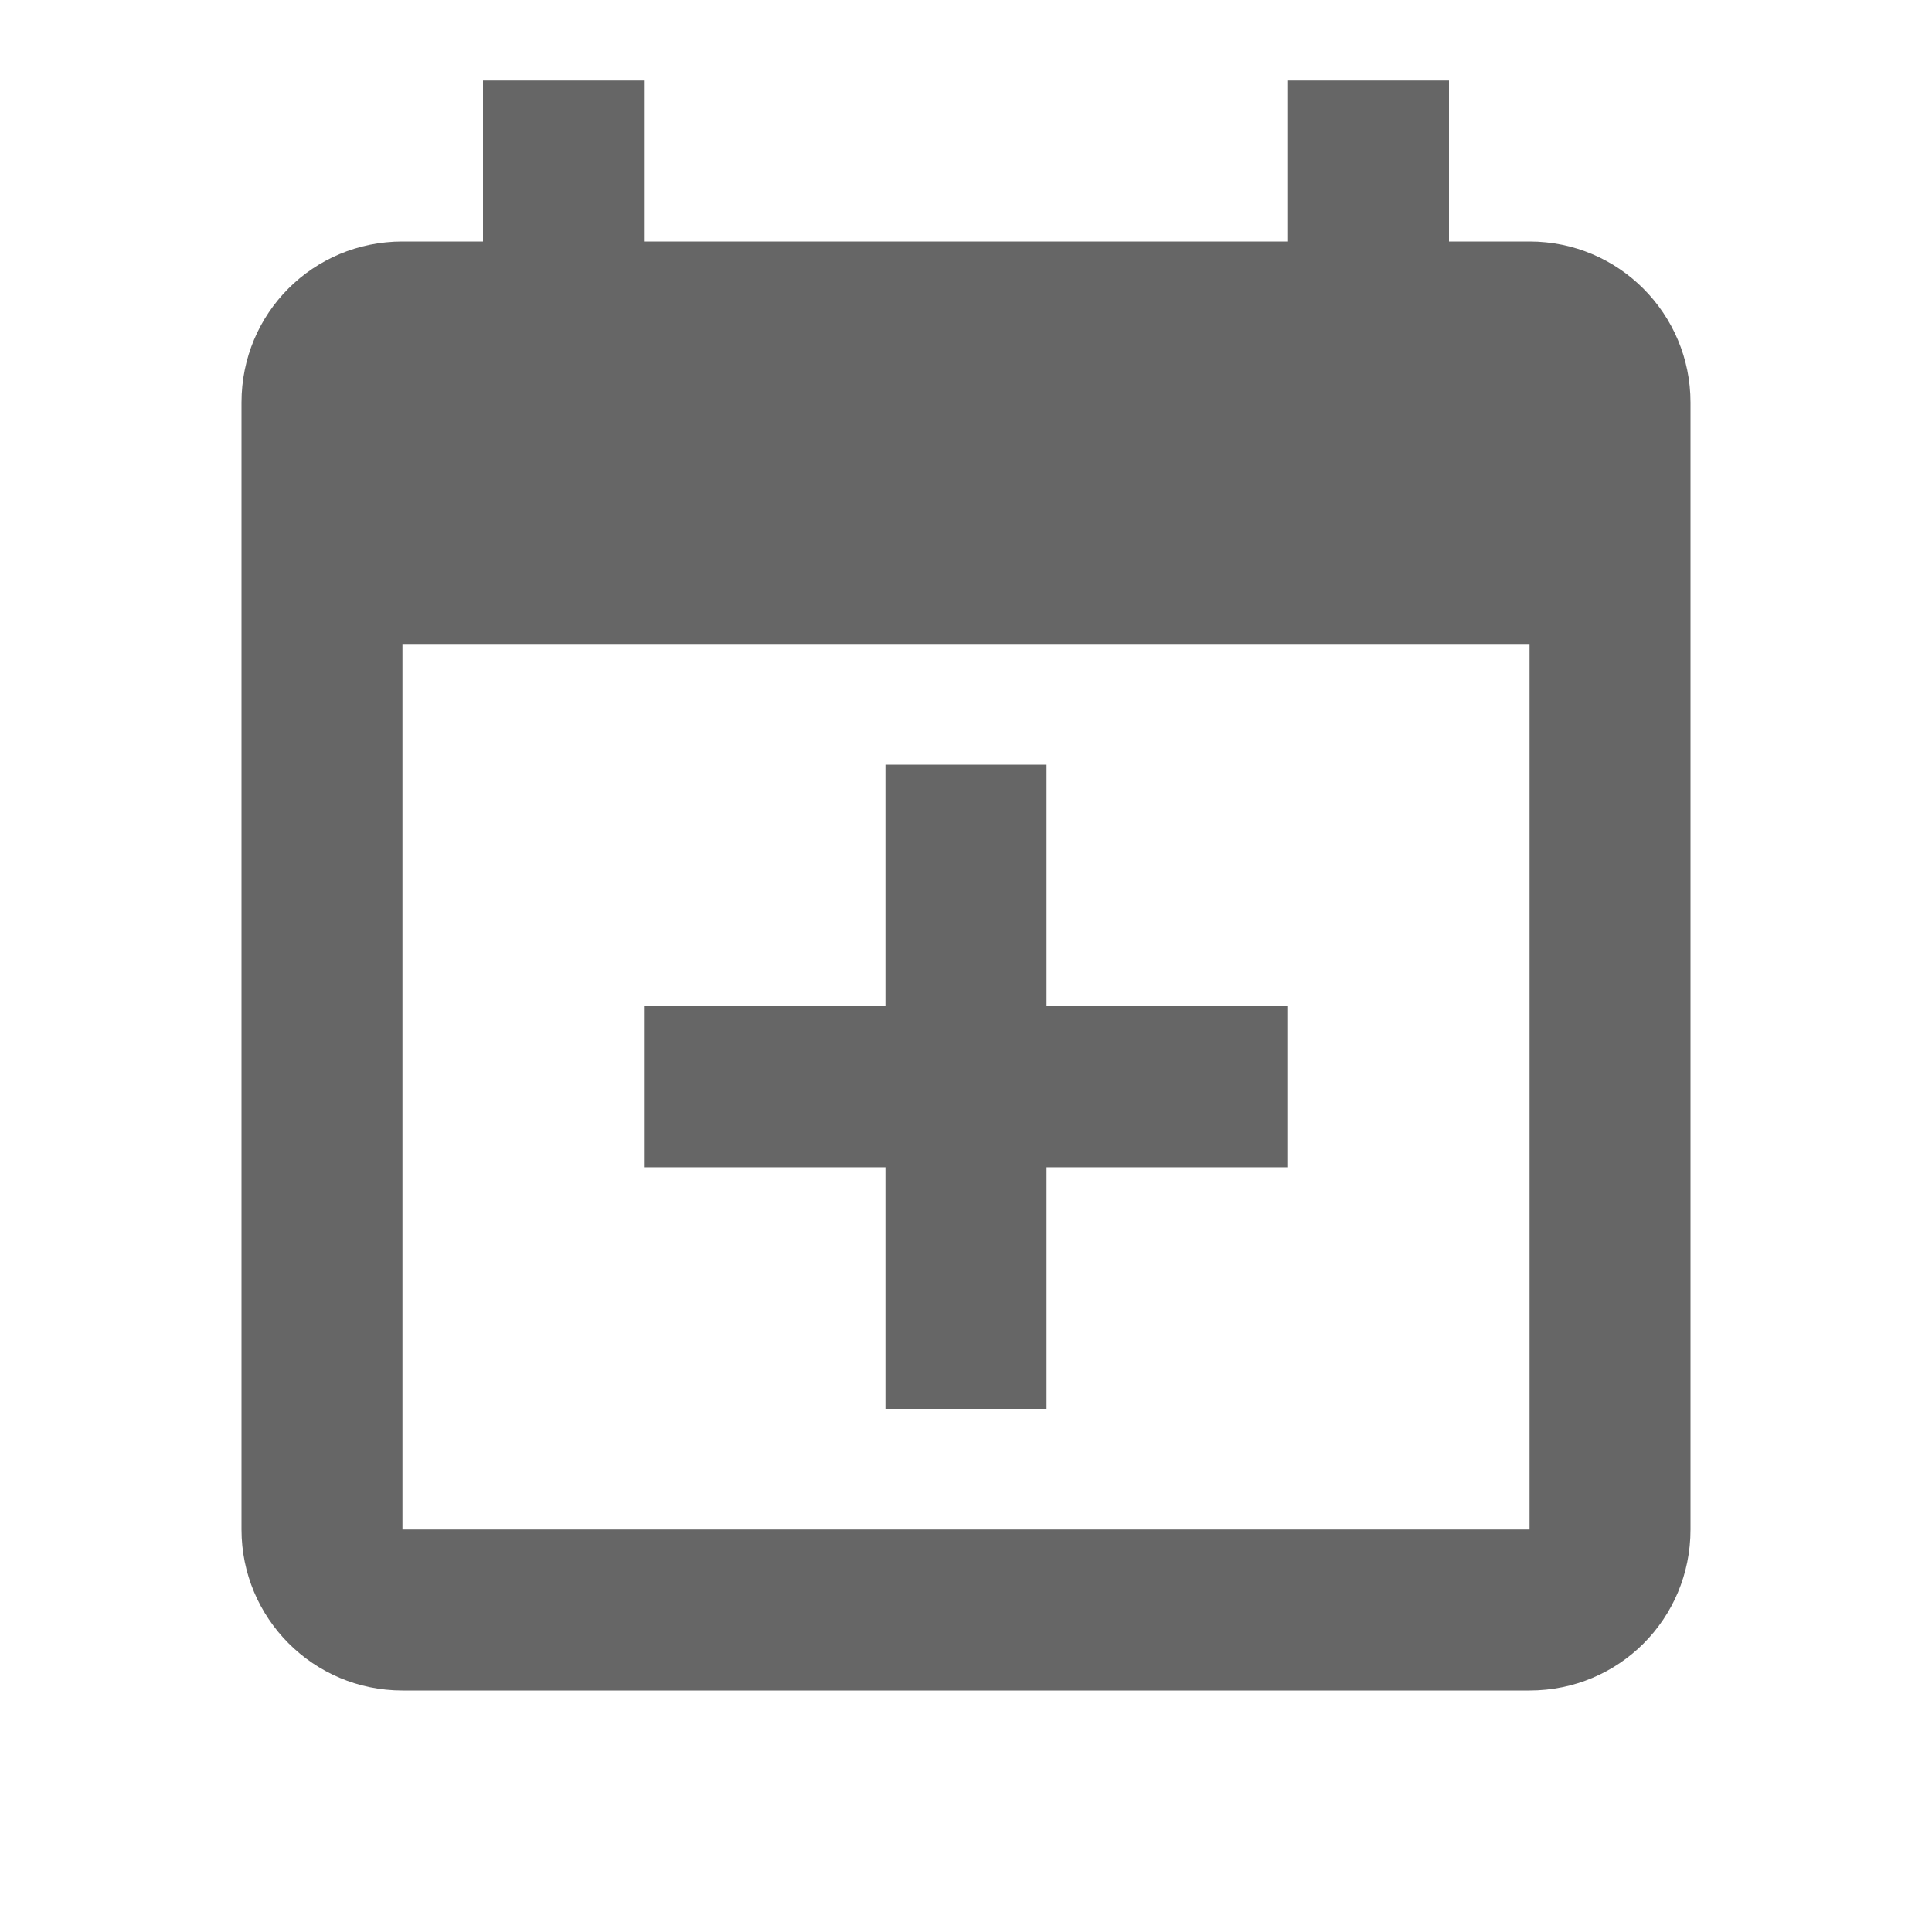 <svg width="16" height="16" viewBox="0 0 16 16" fill="none" xmlns="http://www.w3.org/2000/svg">
<path d="M12.667 12.667V5.333H3.333V12.667H12.667ZM10.667 0.667H12V2H12.667C13.407 2 14 2.6 14 3.333V12.667C14 13.407 13.407 14 12.667 14H3.333C2.593 14 2 13.4 2 12.667V3.333C2 2.593 2.593 2 3.333 2H4V0.667H5.333V2H10.667V0.667ZM7.333 6.333H8.667V8.333H10.667V9.667H8.667V11.667H7.333V9.667H5.333V8.333H7.333V6.333Z" fill="#666666"/>
</svg>
